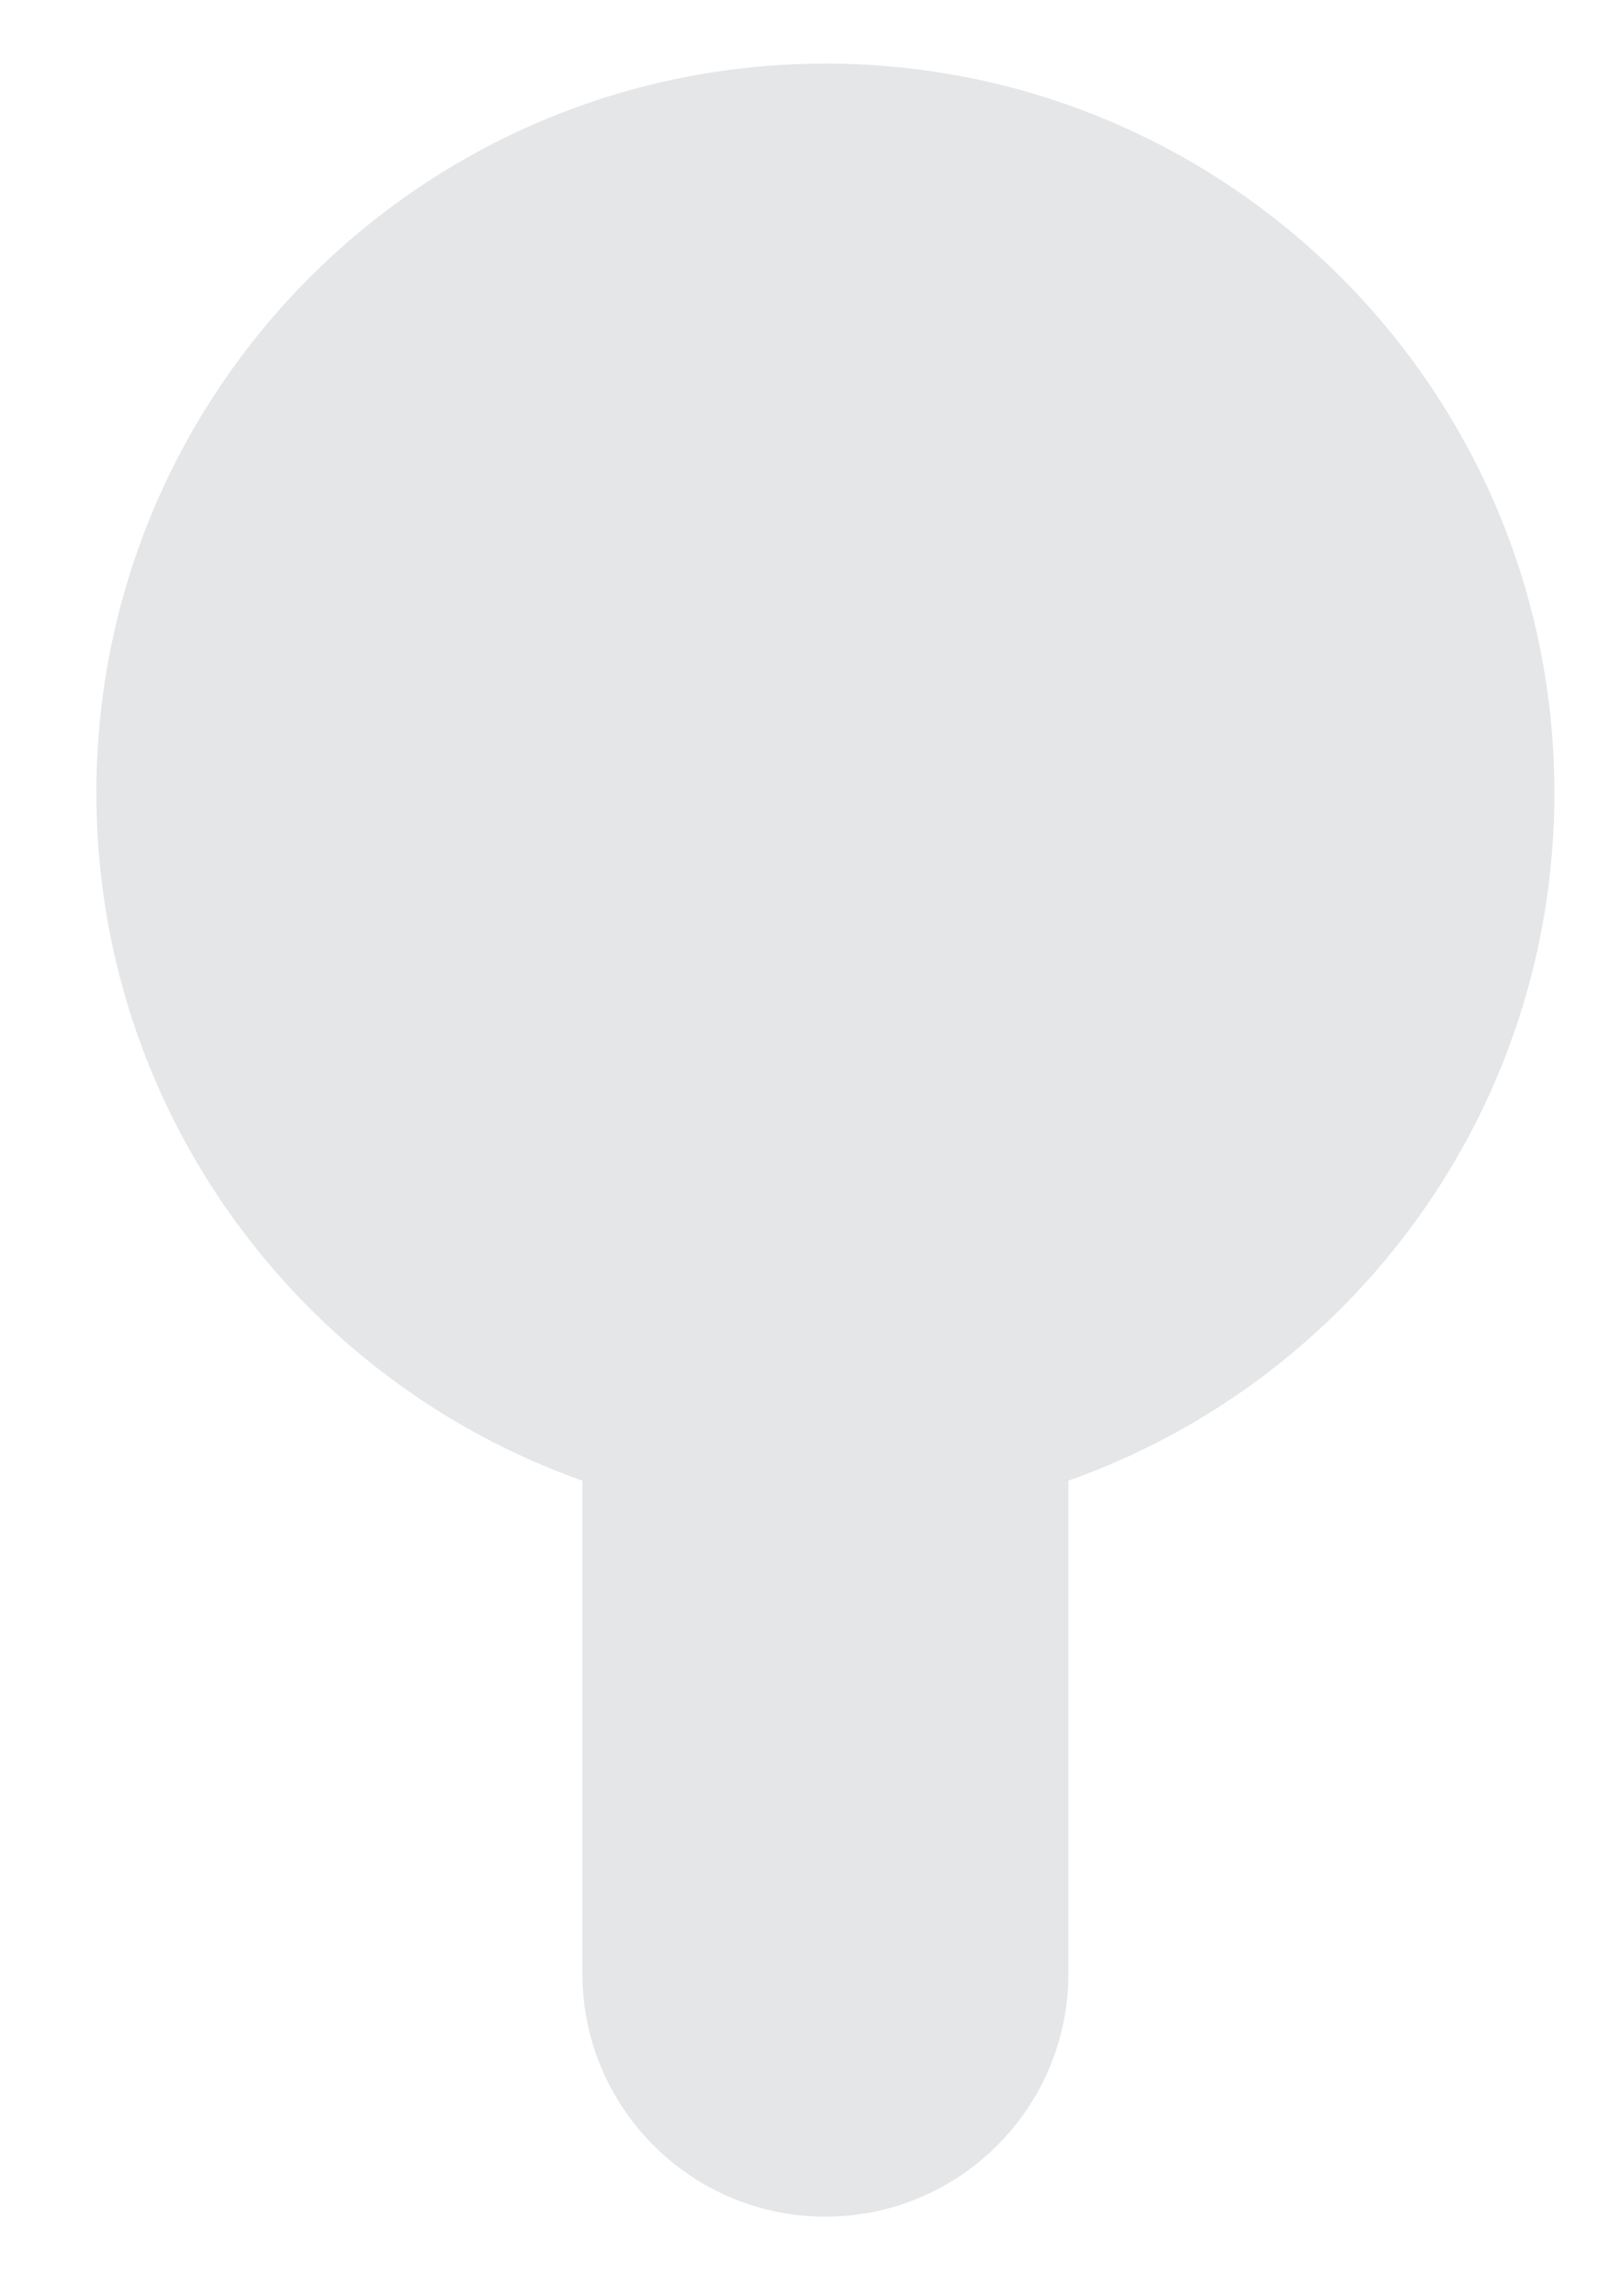 ﻿<?xml version="1.0" encoding="utf-8"?>
<svg version="1.1" xmlns:xlink="http://www.w3.org/1999/xlink" width="12px" height="17px" xmlns="http://www.w3.org/2000/svg">
  <defs>
    <pattern id="BGPattern" patternUnits="userSpaceOnUse" alignment="0 0" imageRepeat="None" />
    <mask fill="white" id="Clip1332">
      <path d="M 0.714 5.871  C 0.714 2.889  3.132 0.471  6.114 0.471  C 9.097 0.471  11.514 2.889  11.514 5.871  C 11.514 8.223  10.012 10.223  7.914 10.964  L 7.914 14.614  C 7.914 15.608  7.108 16.414  6.114 16.414  C 5.12 16.414  4.314 15.608  4.314 14.614  L 4.314 10.964  C 2.217 10.223  0.714 8.222  0.714 5.871  Z " fill-rule="evenodd" />
    </mask>
  </defs>
  <g transform="matrix(1 0 0 1 -482 -824 )">
    <path d="M 0.714 5.871  C 0.714 2.889  3.132 0.471  6.114 0.471  C 9.097 0.471  11.514 2.889  11.514 5.871  C 11.514 8.223  10.012 10.223  7.914 10.964  L 7.914 14.614  C 7.914 15.608  7.108 16.414  6.114 16.414  C 5.12 16.414  4.314 15.608  4.314 14.614  L 4.314 10.964  C 2.217 10.223  0.714 8.222  0.714 5.871  Z " fill-rule="nonzero" fill="rgba(180, 184, 191, 0.353)" stroke="none" transform="matrix(1 0 0 1 482 824 )" class="fill" />
    <path d="M 0.714 5.871  C 0.714 2.889  3.132 0.471  6.114 0.471  C 9.097 0.471  11.514 2.889  11.514 5.871  C 11.514 8.223  10.012 10.223  7.914 10.964  L 7.914 14.614  C 7.914 15.608  7.108 16.414  6.114 16.414  C 5.12 16.414  4.314 15.608  4.314 14.614  L 4.314 10.964  C 2.217 10.223  0.714 8.222  0.714 5.871  Z " stroke-width="0" stroke-dasharray="0" stroke="rgba(255, 255, 255, 0)" fill="none" transform="matrix(1 0 0 1 482 824 )" class="stroke" mask="url(#Clip1332)" />
  </g>
</svg>